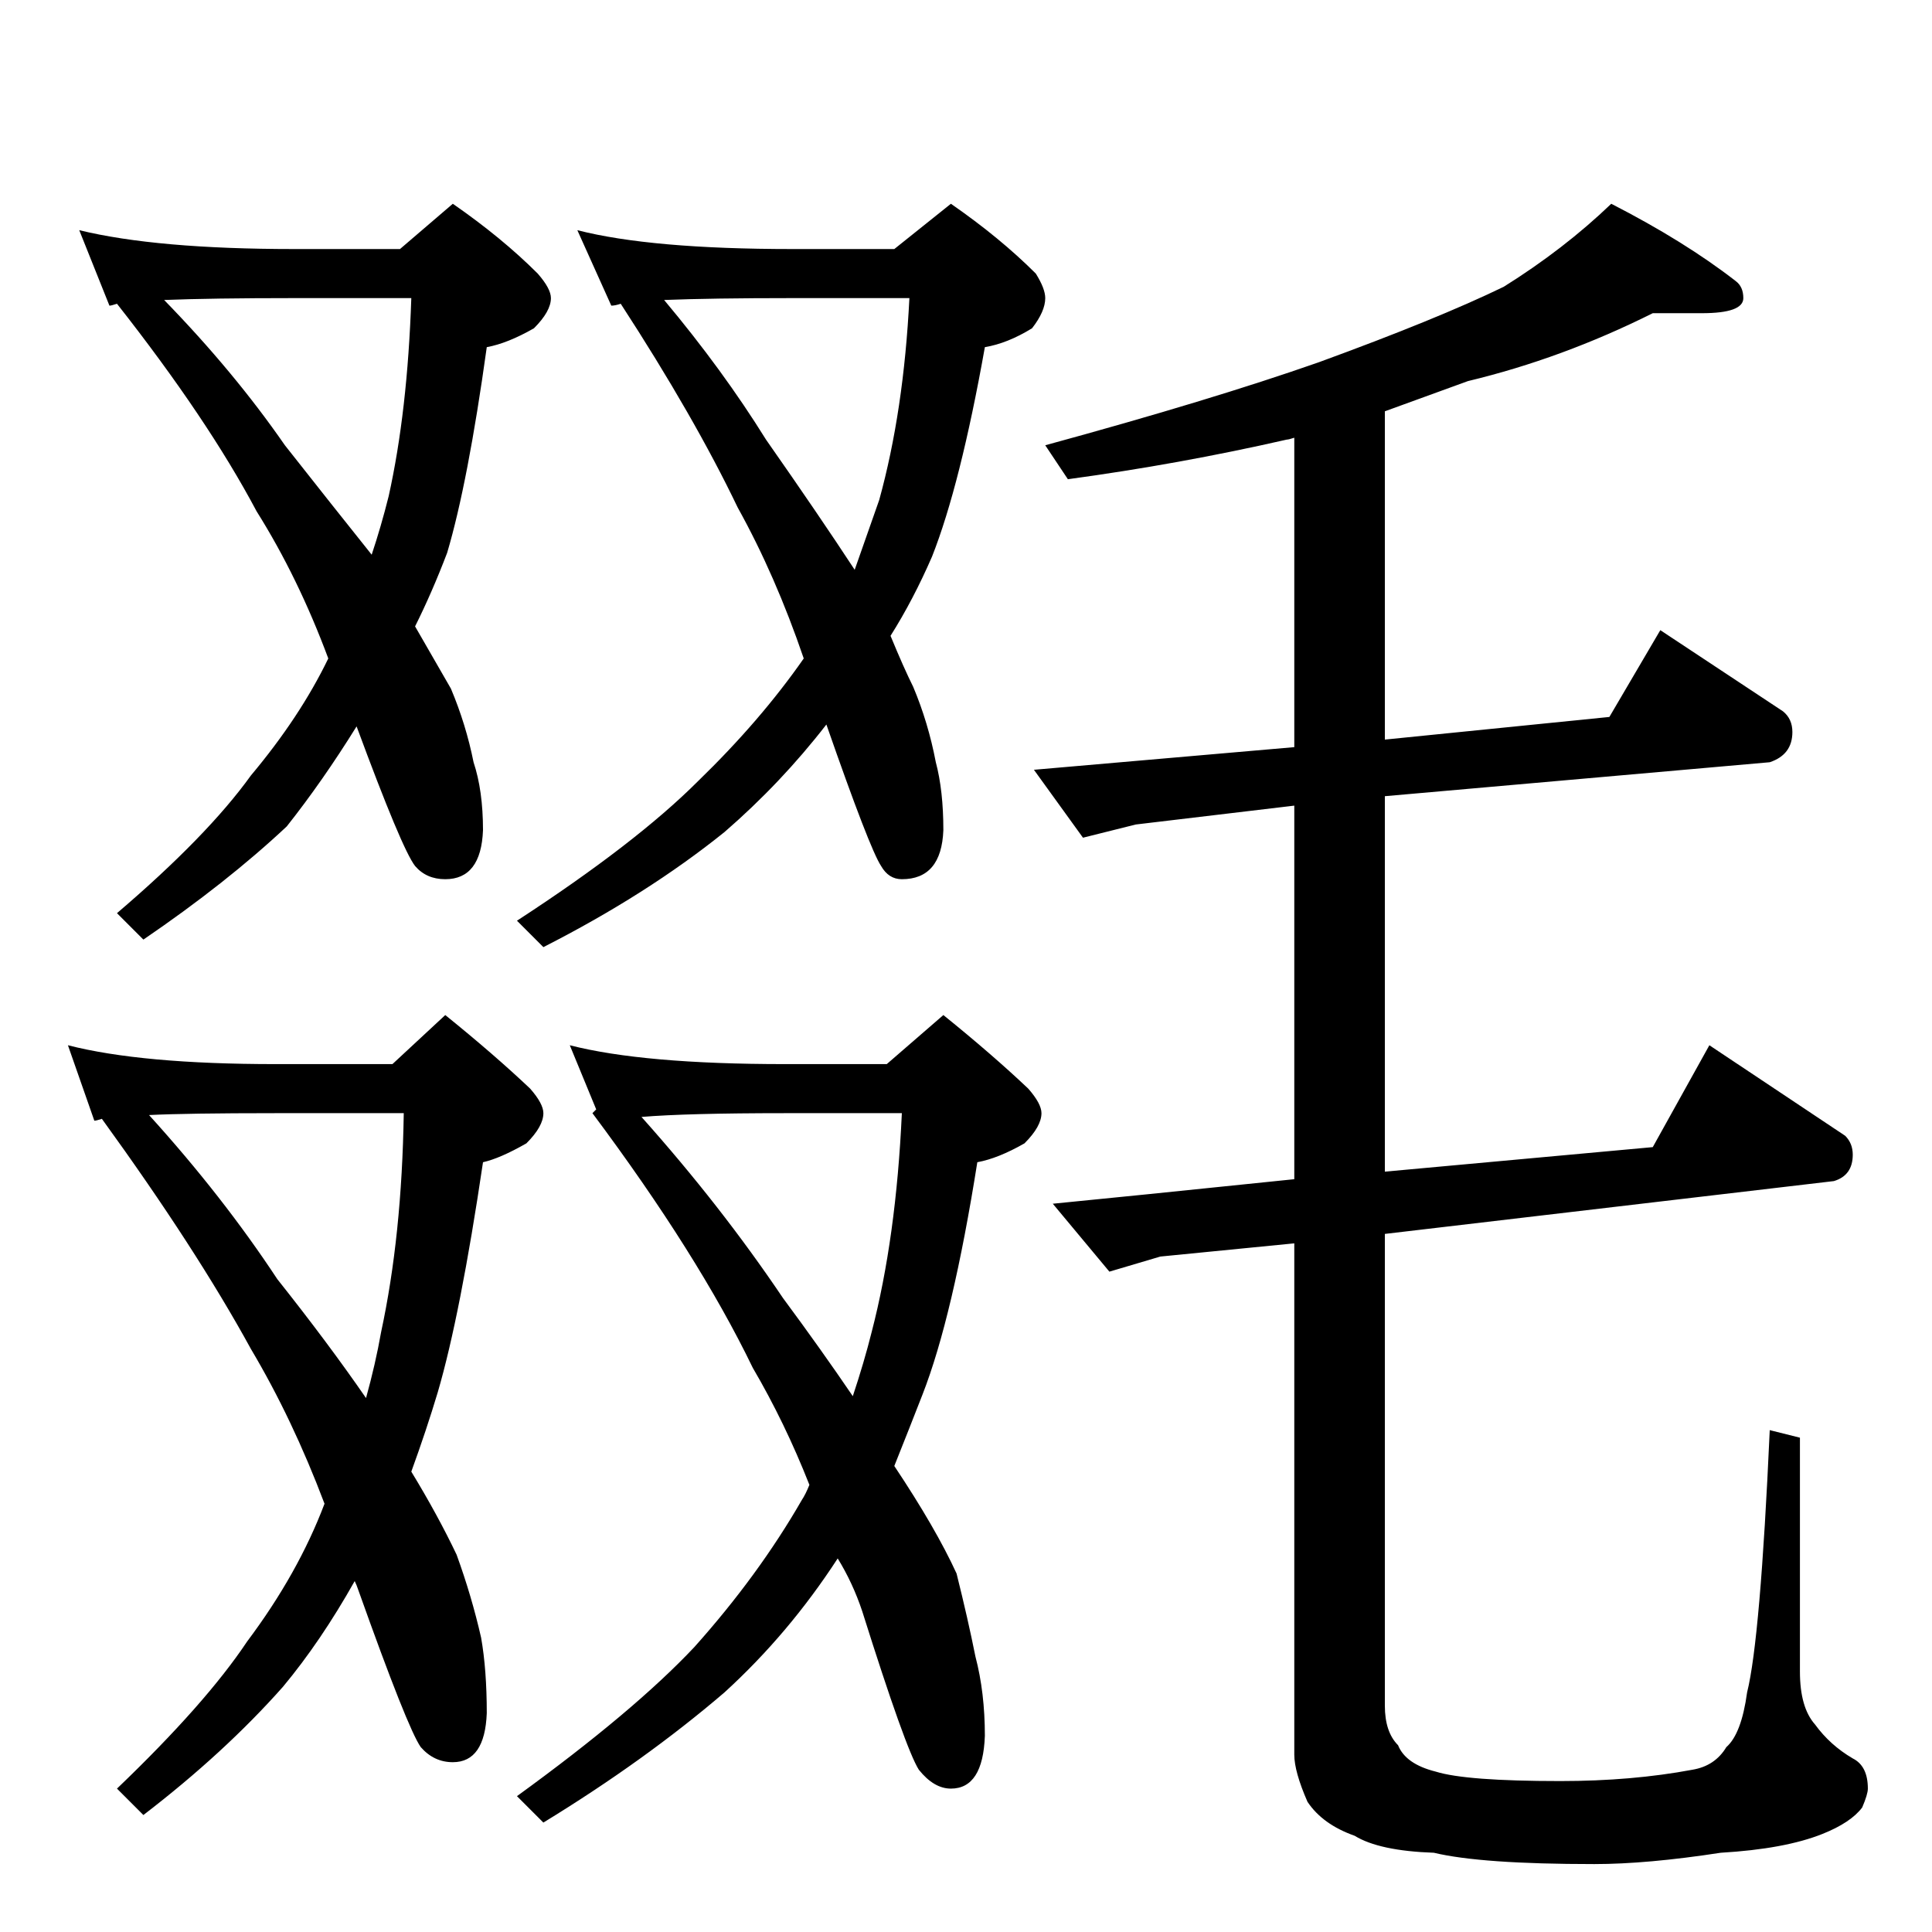 <?xml version="1.0" standalone="no"?>
<!DOCTYPE svg PUBLIC "-//W3C//DTD SVG 1.1//EN" "http://www.w3.org/Graphics/SVG/1.1/DTD/svg11.dtd" >
<svg xmlns="http://www.w3.org/2000/svg" xmlns:xlink="http://www.w3.org/1999/xlink" version="1.1" viewBox="0 -204 1024 1024">
  <g transform="matrix(1 0 0 -1 0 820)">
   <path fill="currentColor"
d="M42 902q41 -10 114 -10h56l28 24q26 -18 45 -37q7 -8 7 -13q0 -7 -9 -16q-14 -8 -25 -10q-10 -72 -21 -109q-8 -21 -17 -39q11 -19 19 -33q8 -19 12 -39q5 -15 5 -36q-1 -26 -20 -26q-10 0 -16 7q-7 9 -31 74q-18 -29 -37 -53q-32 -30 -76 -60l-14 14q48 41 71 73
q26 31 41 62q-16 43 -38 78q-26 49 -74 110q-3 -1 -4 -1zM87 865q37 -38 64 -77q26 -33 46 -58q5 15 9 31q10 45 12 105h-62q-44 0 -69 -1zM306 902q39 -10 114 -10h54l30 24q26 -18 45 -37q5 -8 5 -13q0 -7 -7 -16q-13 -8 -25 -10q-13 -73 -28 -111q-10 -23 -22 -42
q7 -17 12 -27q8 -19 12 -40q4 -15 4 -36q-1 -26 -22 -26q-7 0 -11 7q-6 9 -29 75q-24 -31 -54 -57q-41 -33 -96 -61l-14 14q63 41 96 74q33 32 56 65q-15 44 -35 80q-23 48 -62 108q-3 -1 -5 -1zM352 865q31 -37 54 -74q28 -40 47 -69q7 20 13 37q13 47 16 107h-62
q-43 0 -68 -1zM36 470q39 -10 110 -10h62l28 26q26 -21 45 -39q7 -8 7 -13q0 -7 -9 -16q-14 -8 -23 -10q-12 -81 -24 -122q-6 -20 -14 -42q14 -23 24 -44q8 -22 13 -44q3 -17 3 -40q-1 -26 -18 -26q-10 0 -17 8q-7 10 -33 83q-1 3 -2 5q-18 -32 -38 -56q-31 -35 -74 -68
l-14 14q47 45 69 78q27 36 41 73q-17 45 -39 82q-29 53 -79 122q-3 -1 -4 -1zM79 433q39 -43 68 -87q27 -34 47 -63q5 18 8 35q11 51 12 116h-68q-47 0 -67 -1zM302 470q39 -10 114 -10h54l30 26q26 -21 45 -39q7 -8 7 -13q0 -7 -9 -16q-14 -8 -25 -10q-13 -82 -29 -123
q-7 -18 -15 -38q22 -33 33 -57q6 -24 10 -44q5 -19 5 -42q-1 -28 -18 -28q-9 0 -17 10q-7 11 -30 84q-5 15 -13 28q-26 -40 -60 -71q-42 -36 -96 -69l-14 14q62 45 94 79q34 38 57 78q2 3 4 8q-13 33 -30 62q-29 60 -85 135l2 2zM340 432q42 -47 75 -96q20 -27 37 -52
q6 18 10 34q13 50 16 116h-62q-52 0 -76 -2zM876 858q-48 -24 -98 -36l-44 -16v-174l119 12l27 46l65 -43q5 -4 5 -11q0 -12 -12 -16l-204 -18v-199l142 13l30 54l72 -48q4 -4 4 -10q0 -11 -10 -14l-238 -28v-250q0 -14 7 -21q4 -10 20 -14q16 -5 66 -5q38 0 70 6
q12 2 18 12q8 7 11 29q7 28 12 139l16 -4v-124q0 -19 8 -28q8 -11 20 -18q8 -4 8 -16q0 -3 -3 -10q-6 -8 -21 -14q-20 -8 -54 -10q-39 -6 -67 -6q-60 0 -85 6q-29 1 -42 9q-17 6 -25 18q-7 16 -7 25v271l-71 -7l-27 -8l-30 36l50 5l78 8v198l-84 -10l-28 -7l-26 36l138 12
v164q-3 -1 -4 -1q-57 -13 -116 -21l-12 18q88 24 145 44q63 23 98 40q32 20 57 44q39 -20 66 -41q4 -3 4 -9q0 -8 -22 -8h-26z" />
  </g>

</svg>
